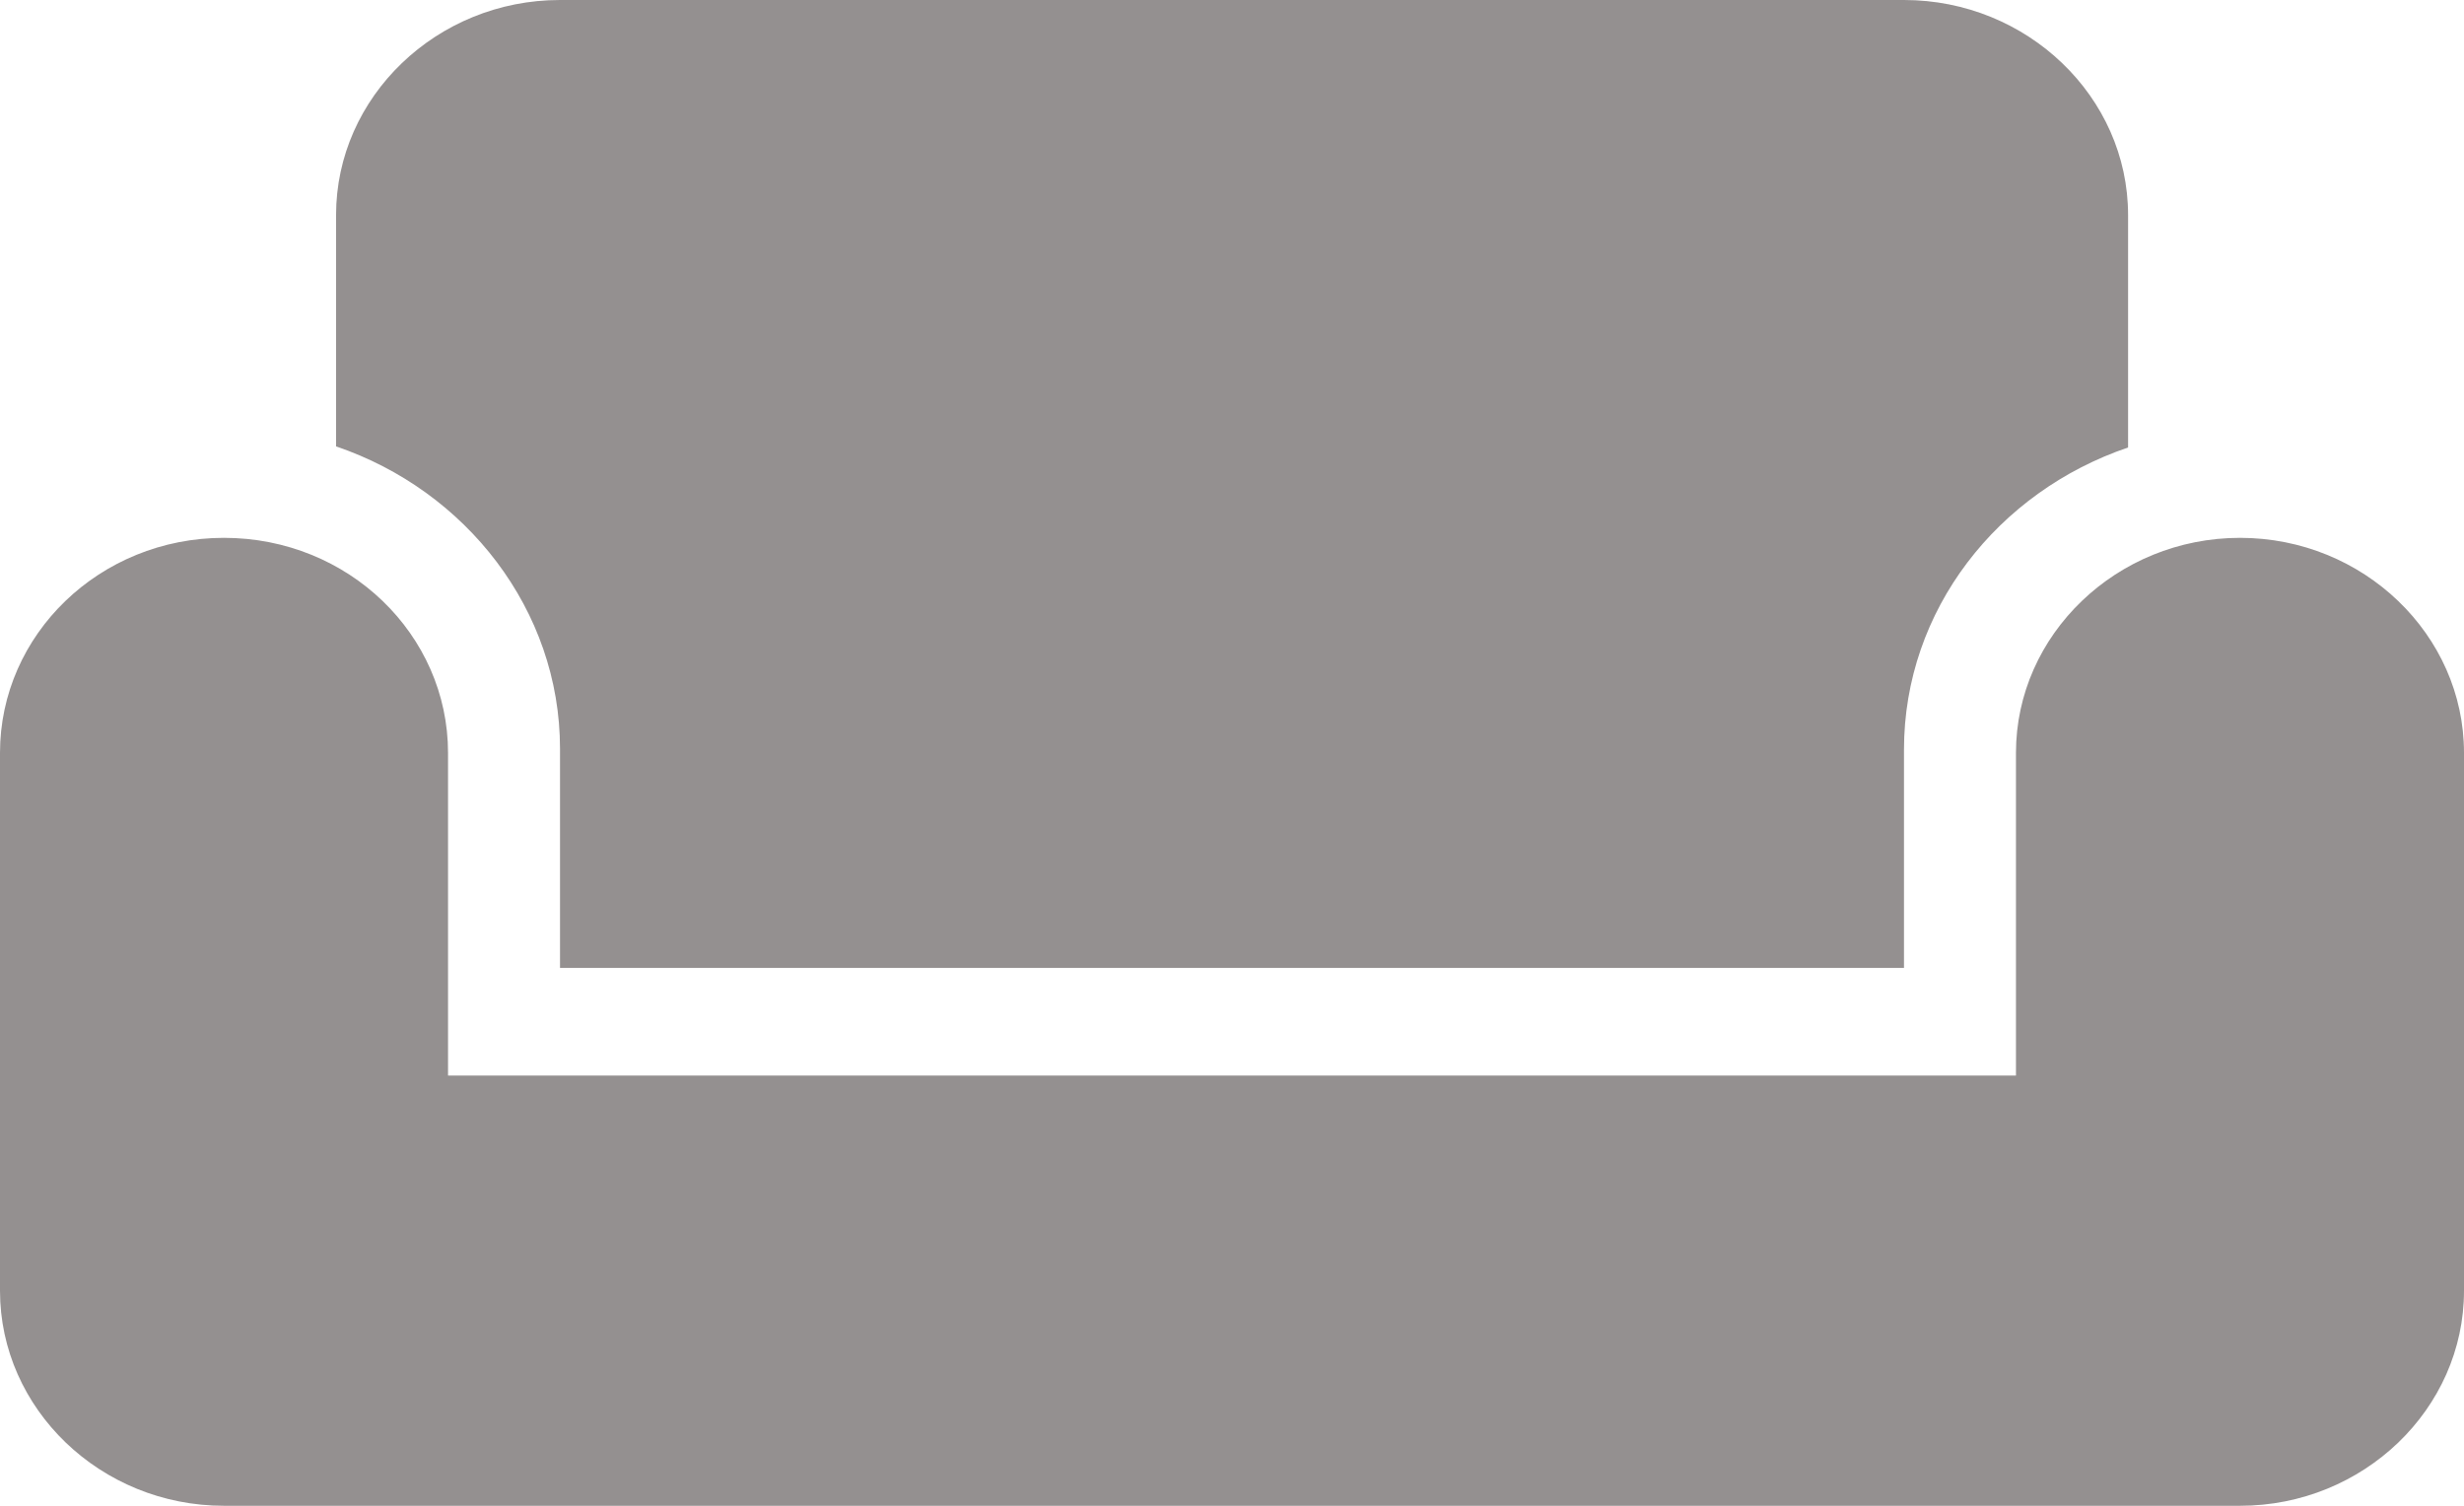 <svg width="18" height="11" viewBox="0 0 18 11" fill="none" xmlns="http://www.w3.org/2000/svg">
<path d="M16.364 3.929C15.464 3.929 14.727 4.636 14.727 5.5V7.857H3.273V5.5C3.273 4.636 2.545 3.929 1.636 3.929C0.728 3.929 0 4.636 0 5.5V9.429C0 10.293 0.736 11 1.636 11H16.364C17.264 11 18 10.293 18 9.429V5.5C18 4.636 17.264 3.929 16.364 3.929ZM13.909 0H4.091C3.191 0 2.455 0.707 2.455 1.571V3.261C3.404 3.583 4.091 4.455 4.091 5.469V7.071H13.909V5.476C13.909 4.455 14.596 3.591 15.546 3.269V1.571C15.546 0.707 14.809 0 13.909 0Z" fill="#949090"/>
</svg>

